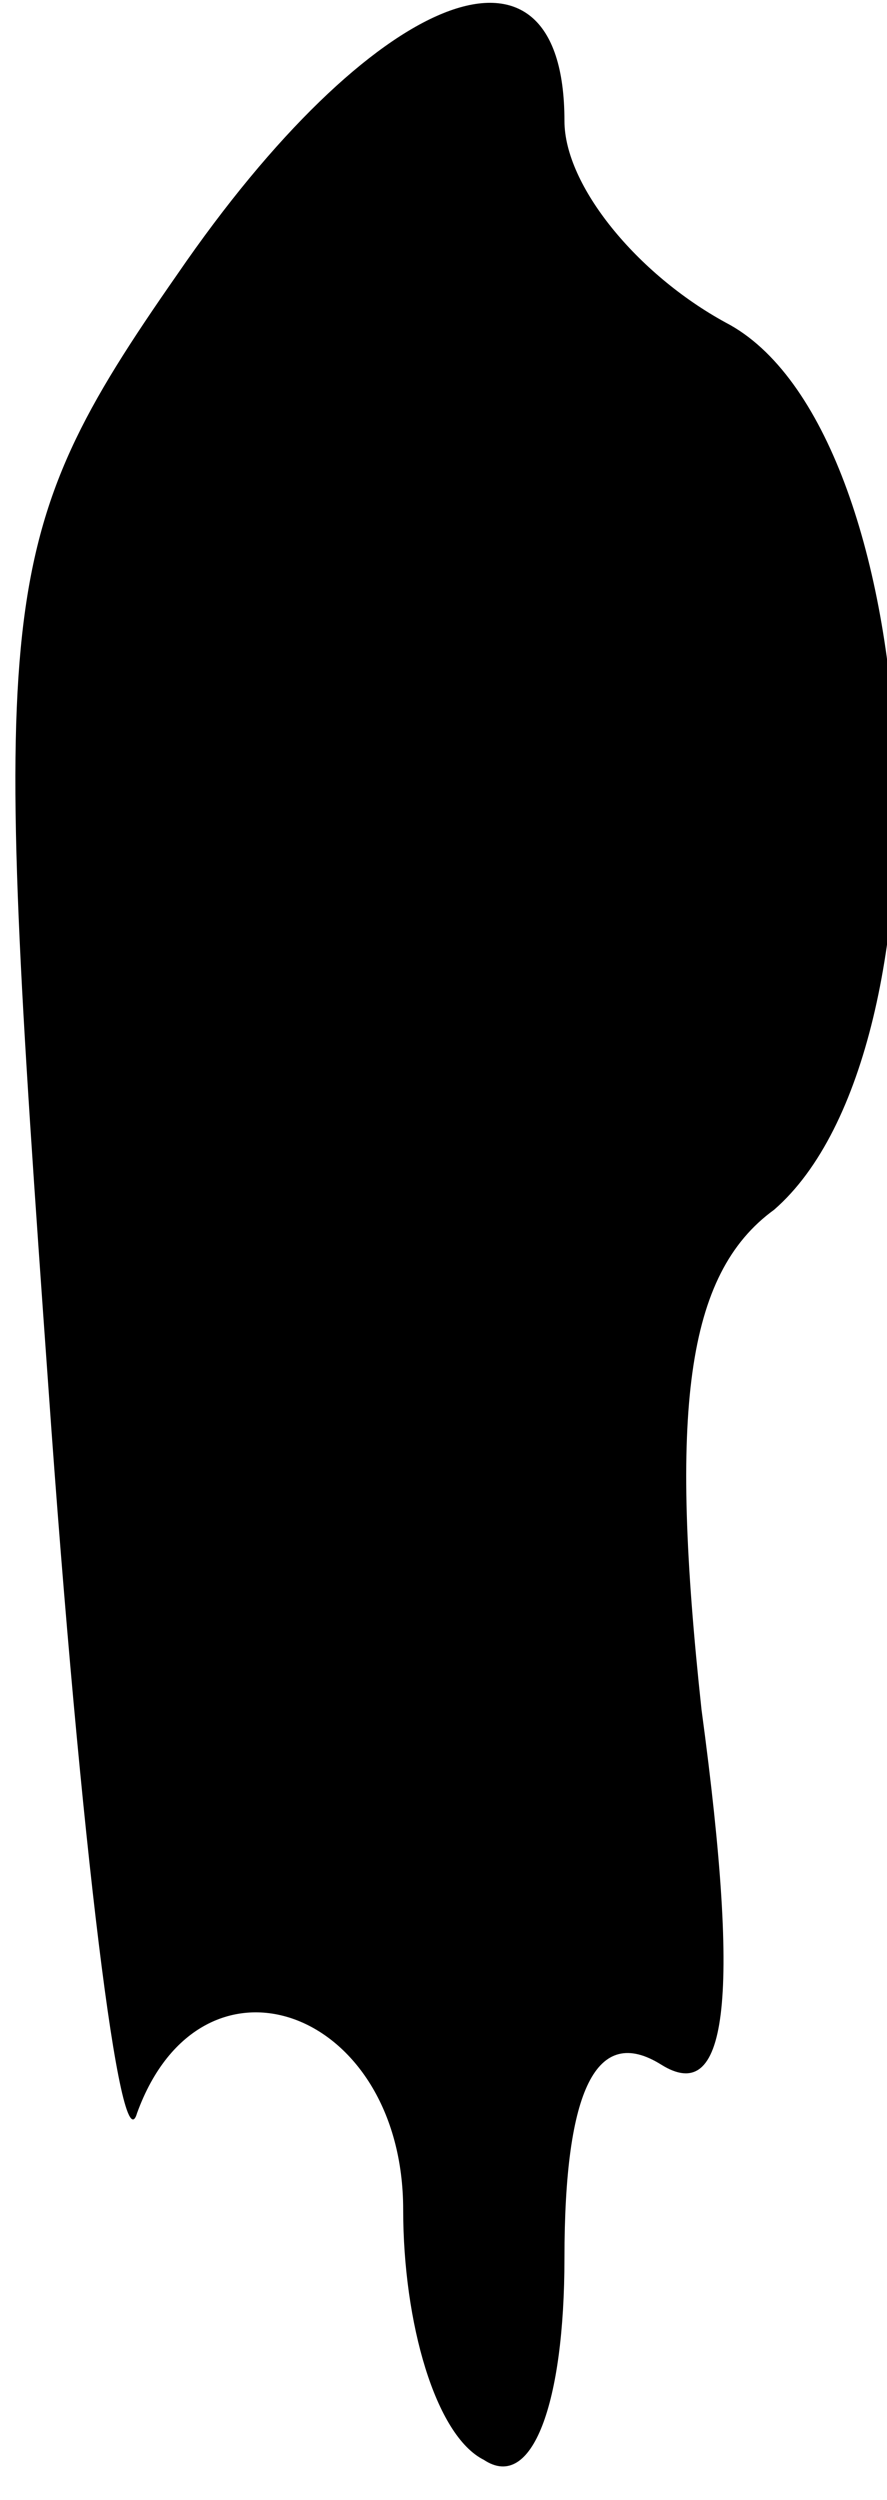 <?xml version="1.0" standalone="no"?>
<!DOCTYPE svg PUBLIC "-//W3C//DTD SVG 20010904//EN"
 "http://www.w3.org/TR/2001/REC-SVG-20010904/DTD/svg10.dtd">
<svg version="1.0" xmlns="http://www.w3.org/2000/svg"
 width="11pt" height="31pt" viewBox="0 0 11 31"
 preserveAspectRatio="xMidYMid meet">
<g transform="translate(0,31) scale(0.1,-0.1)"
fill="#000000" stroke="none">
<path fill="#000000" stroke="none" d="M22 276 c-23 -33 -23 -40 -16 -138 4
-57 9 -97 11 -90 8 22 33 13 33 -12 0 -14 4 -28 10 -31 6 -4 10 7 10 25 0 21
4 29 12 24 8 -5 10 7 5 44 -4 37 -2 54 9 62 23 20 19 97 -6 110 -11 6 -20 17
-20 25 0 26 -24 16 -48 -19z"/>
</g>
</svg>
